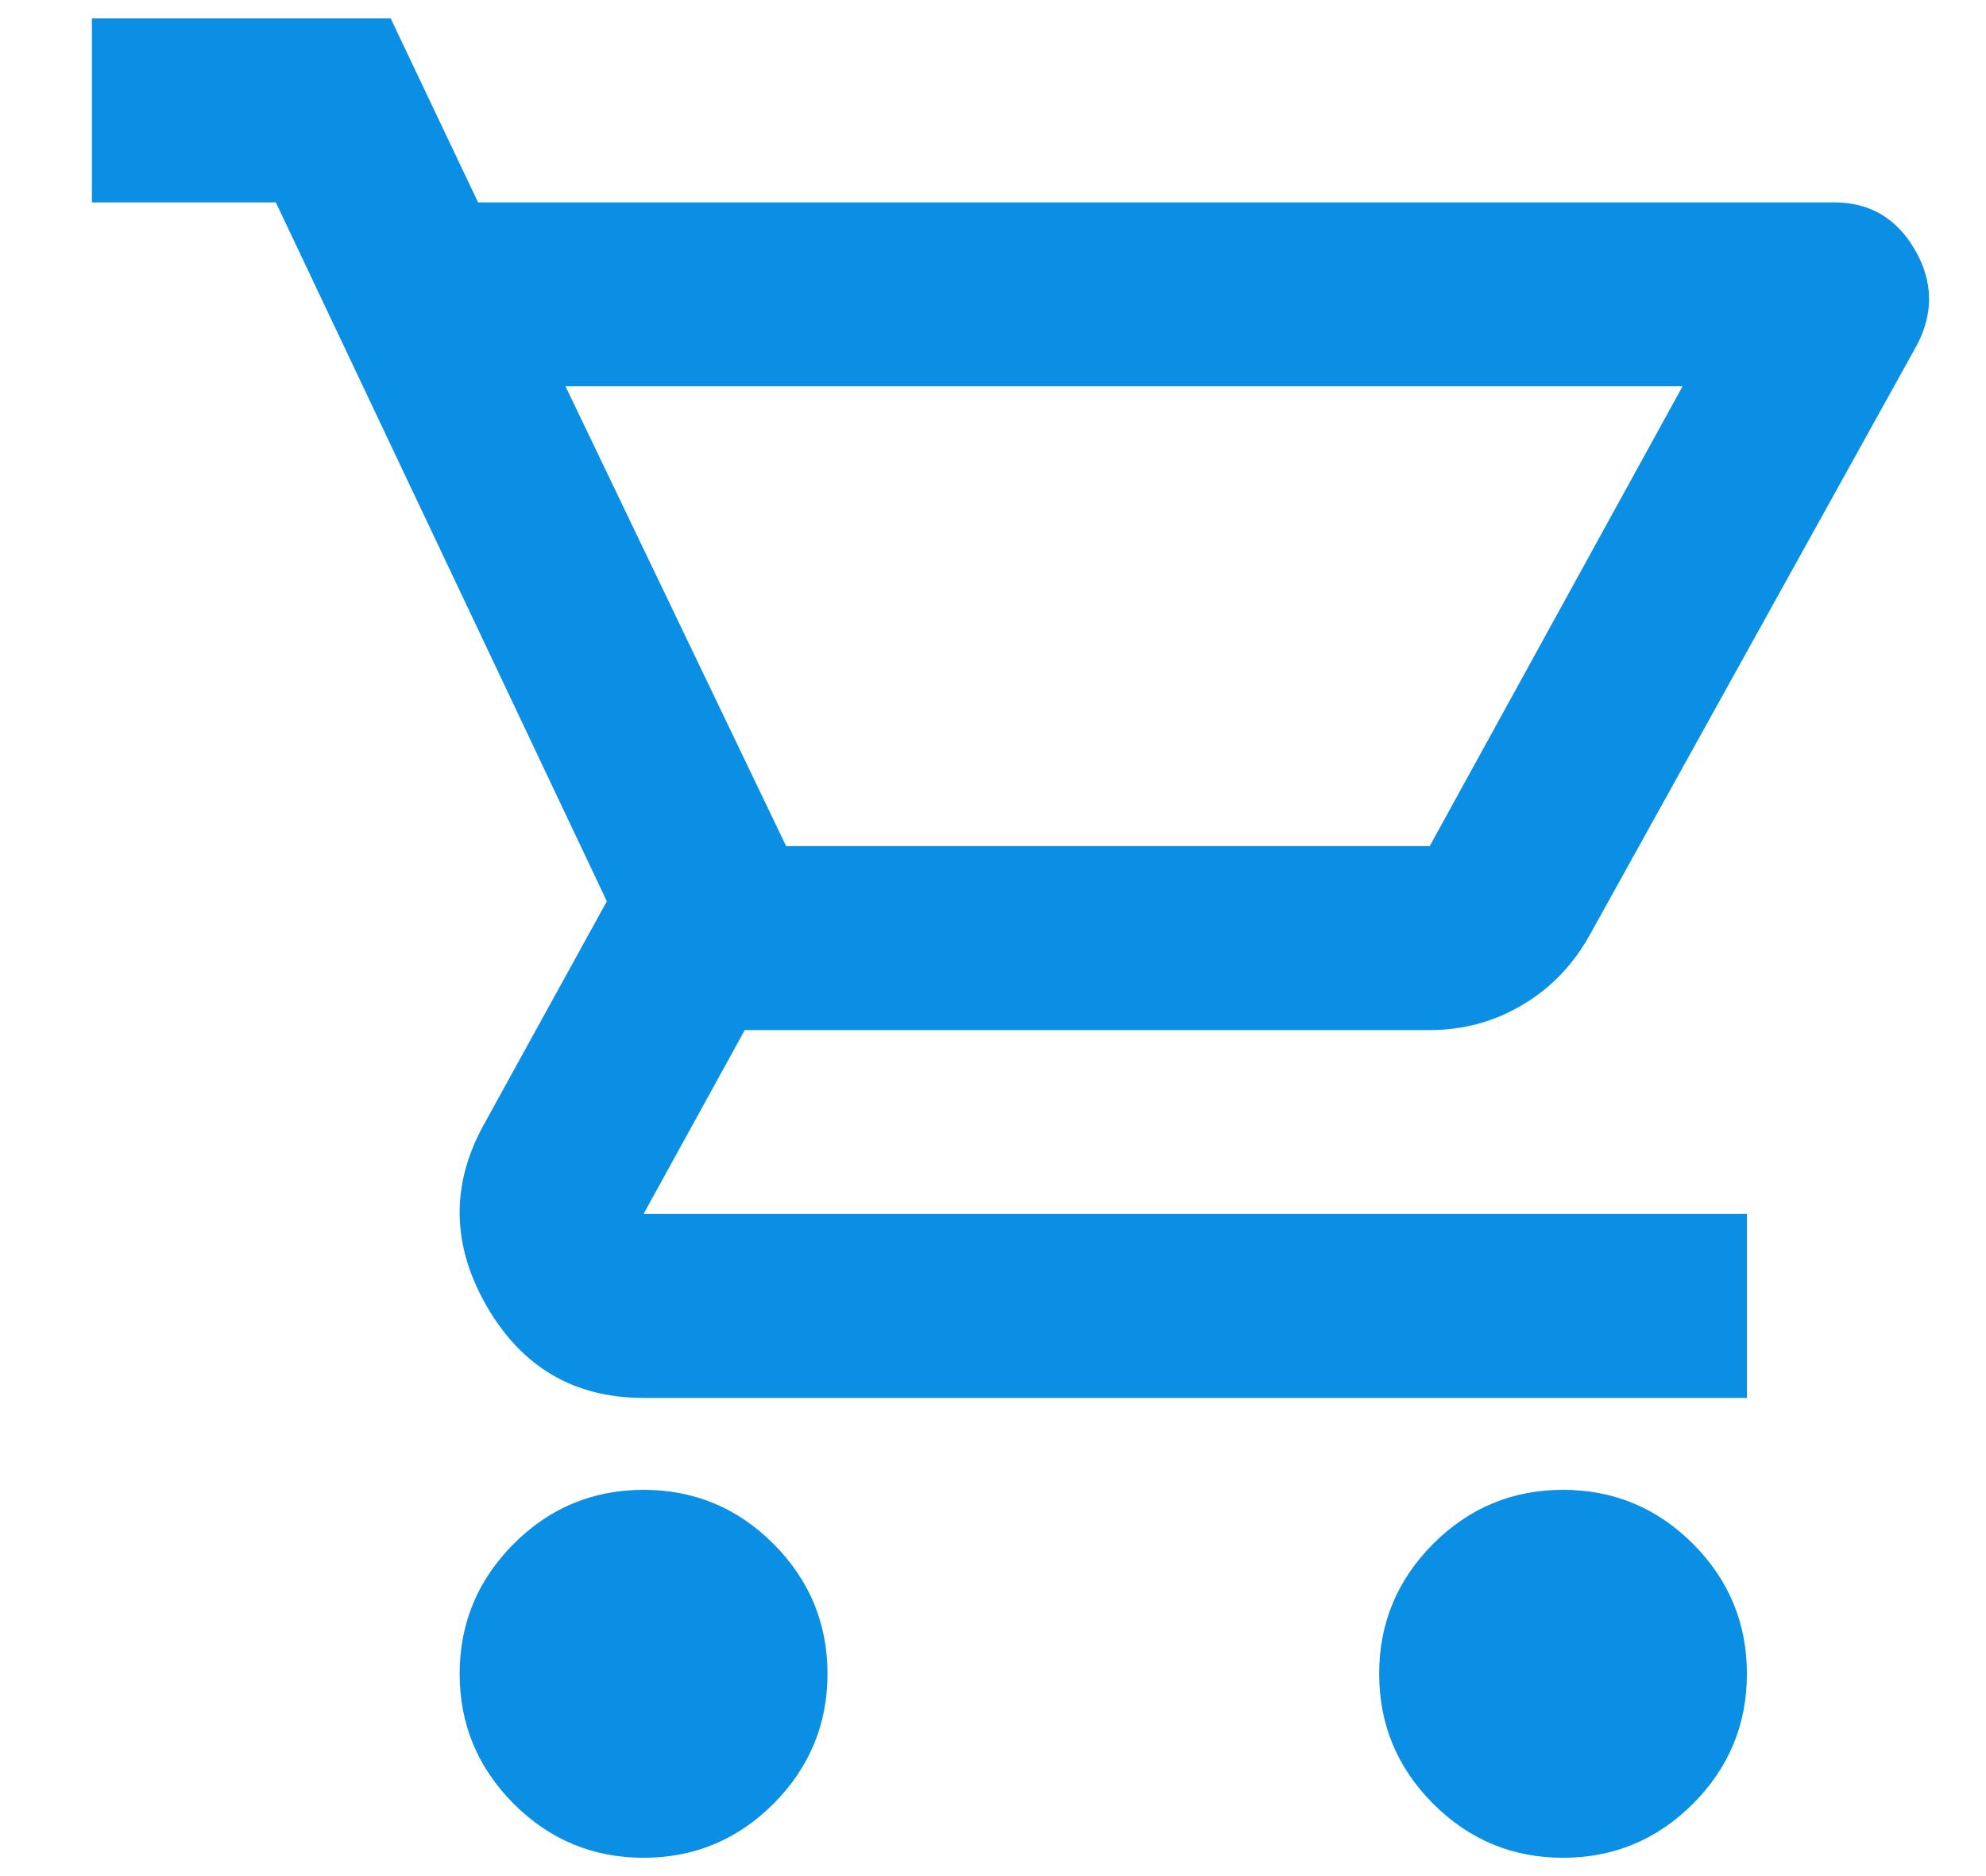 <svg width="18" height="17" viewBox="0 0 18 17" fill="none" xmlns="http://www.w3.org/2000/svg">
<path d="M5.833 16.834C5.375 16.834 4.982 16.671 4.656 16.345C4.33 16.018 4.166 15.625 4.166 15.167C4.166 14.709 4.33 14.316 4.656 13.989C4.982 13.663 5.375 13.5 5.833 13.5C6.291 13.5 6.684 13.663 7.01 13.989C7.336 14.316 7.5 14.709 7.5 15.167C7.5 15.625 7.336 16.018 7.01 16.345C6.684 16.671 6.291 16.834 5.833 16.834ZM14.166 16.834C13.708 16.834 13.316 16.671 12.99 16.345C12.663 16.018 12.5 15.625 12.5 15.167C12.5 14.709 12.663 14.316 12.99 13.989C13.316 13.663 13.708 13.5 14.166 13.5C14.625 13.5 15.017 13.663 15.344 13.989C15.67 14.316 15.833 14.709 15.833 15.167C15.833 15.625 15.67 16.018 15.344 16.345C15.017 16.671 14.625 16.834 14.166 16.834ZM5.125 3.5L7.125 7.667H12.958L15.25 3.5H5.125ZM4.333 1.834H16.625C16.944 1.834 17.187 1.976 17.354 2.26C17.52 2.545 17.527 2.834 17.375 3.125L14.416 8.459C14.264 8.736 14.059 8.952 13.801 9.104C13.545 9.257 13.264 9.334 12.958 9.334H6.75L5.833 11H15.833V12.667H5.833C5.208 12.667 4.736 12.393 4.416 11.844C4.097 11.295 4.083 10.75 4.375 10.209L5.5 8.167L2.5 1.834H0.833V0.167H3.541L4.333 1.834Z" fill="#0B8FE4"/>
</svg>
